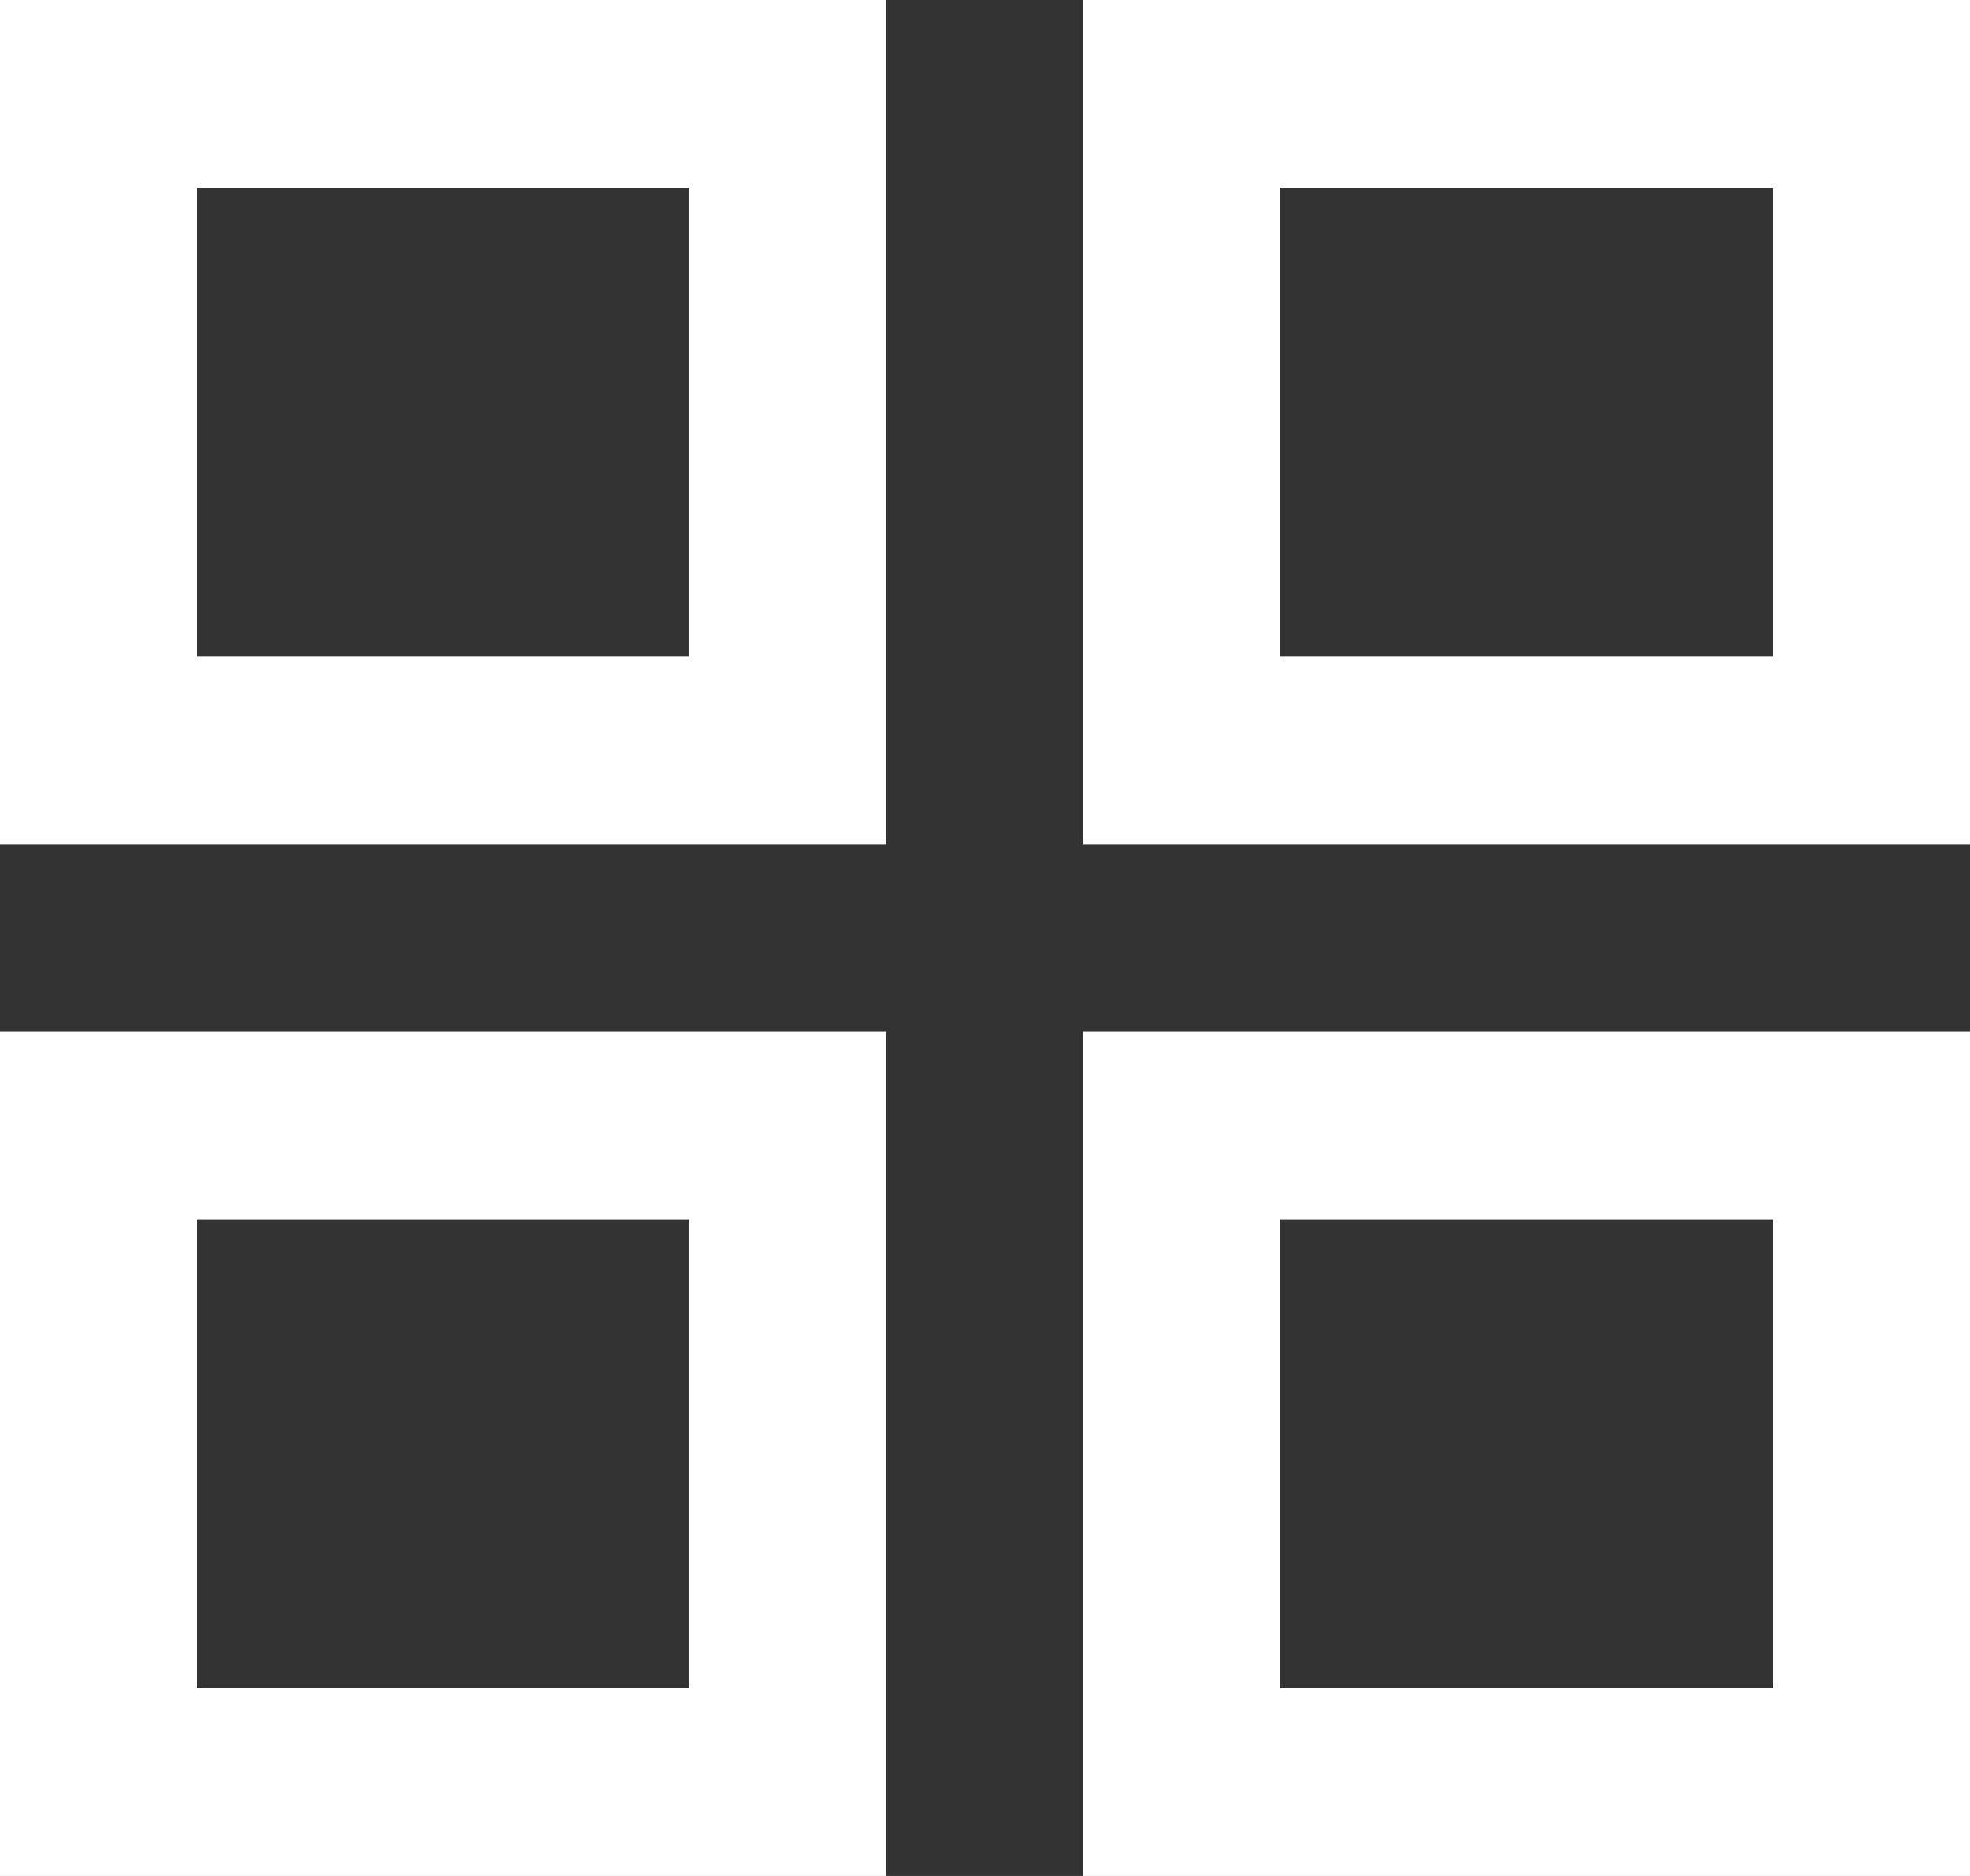<?xml version="1.0" encoding="UTF-8" standalone="no"?>
<svg width="21px" height="20px" viewBox="0 0 21 20" version="1.1" xmlns="http://www.w3.org/2000/svg" xmlns:xlink="http://www.w3.org/1999/xlink">
    <rect x="0" y="0" width="21" height="20" fill="#333333" stroke="none"/>
    <!-- Generator: Sketch 3.8.1 (29687) - http://www.bohemiancoding.com/sketch -->
    <title>grid_system [#1520]</title>
    <desc>Created with Sketch.</desc>
    <defs></defs>
    <g id="Page-1" stroke="none" stroke-width="1" fill="none" fill-rule="evenodd">
        <g id="Dribbble-Dark-Preview" transform="translate(-59, -240)" fill="#FFFFFF">
            <g id="icons" transform="translate(56, 160)">
                <path d="M16.65,98 L21.9,98 L21.9,93 L16.65,93 L16.65,98 Z M14.55,100 L24,100 L24,91 L14.55,91 L14.55,100 Z M5.1,98 L10.35,98 L10.35,93 L5.1,93 L5.1,98 Z M3,100 L12.45,100 L12.45,91 L3,91 L3,100 Z M16.65,87 L21.9,87 L21.9,82 L16.65,82 L16.65,87 Z M14.55,89 L24,89 L24,80 L14.55,80 L14.55,89 Z M5.1,87 L10.35,87 L10.35,82 L5.1,82 L5.1,87 Z M3,89 L12.45,89 L12.45,80 L3,80 L3,89 Z" id="grid_system-[#1520]"></path>
            </g>
        </g>
    </g>
</svg>